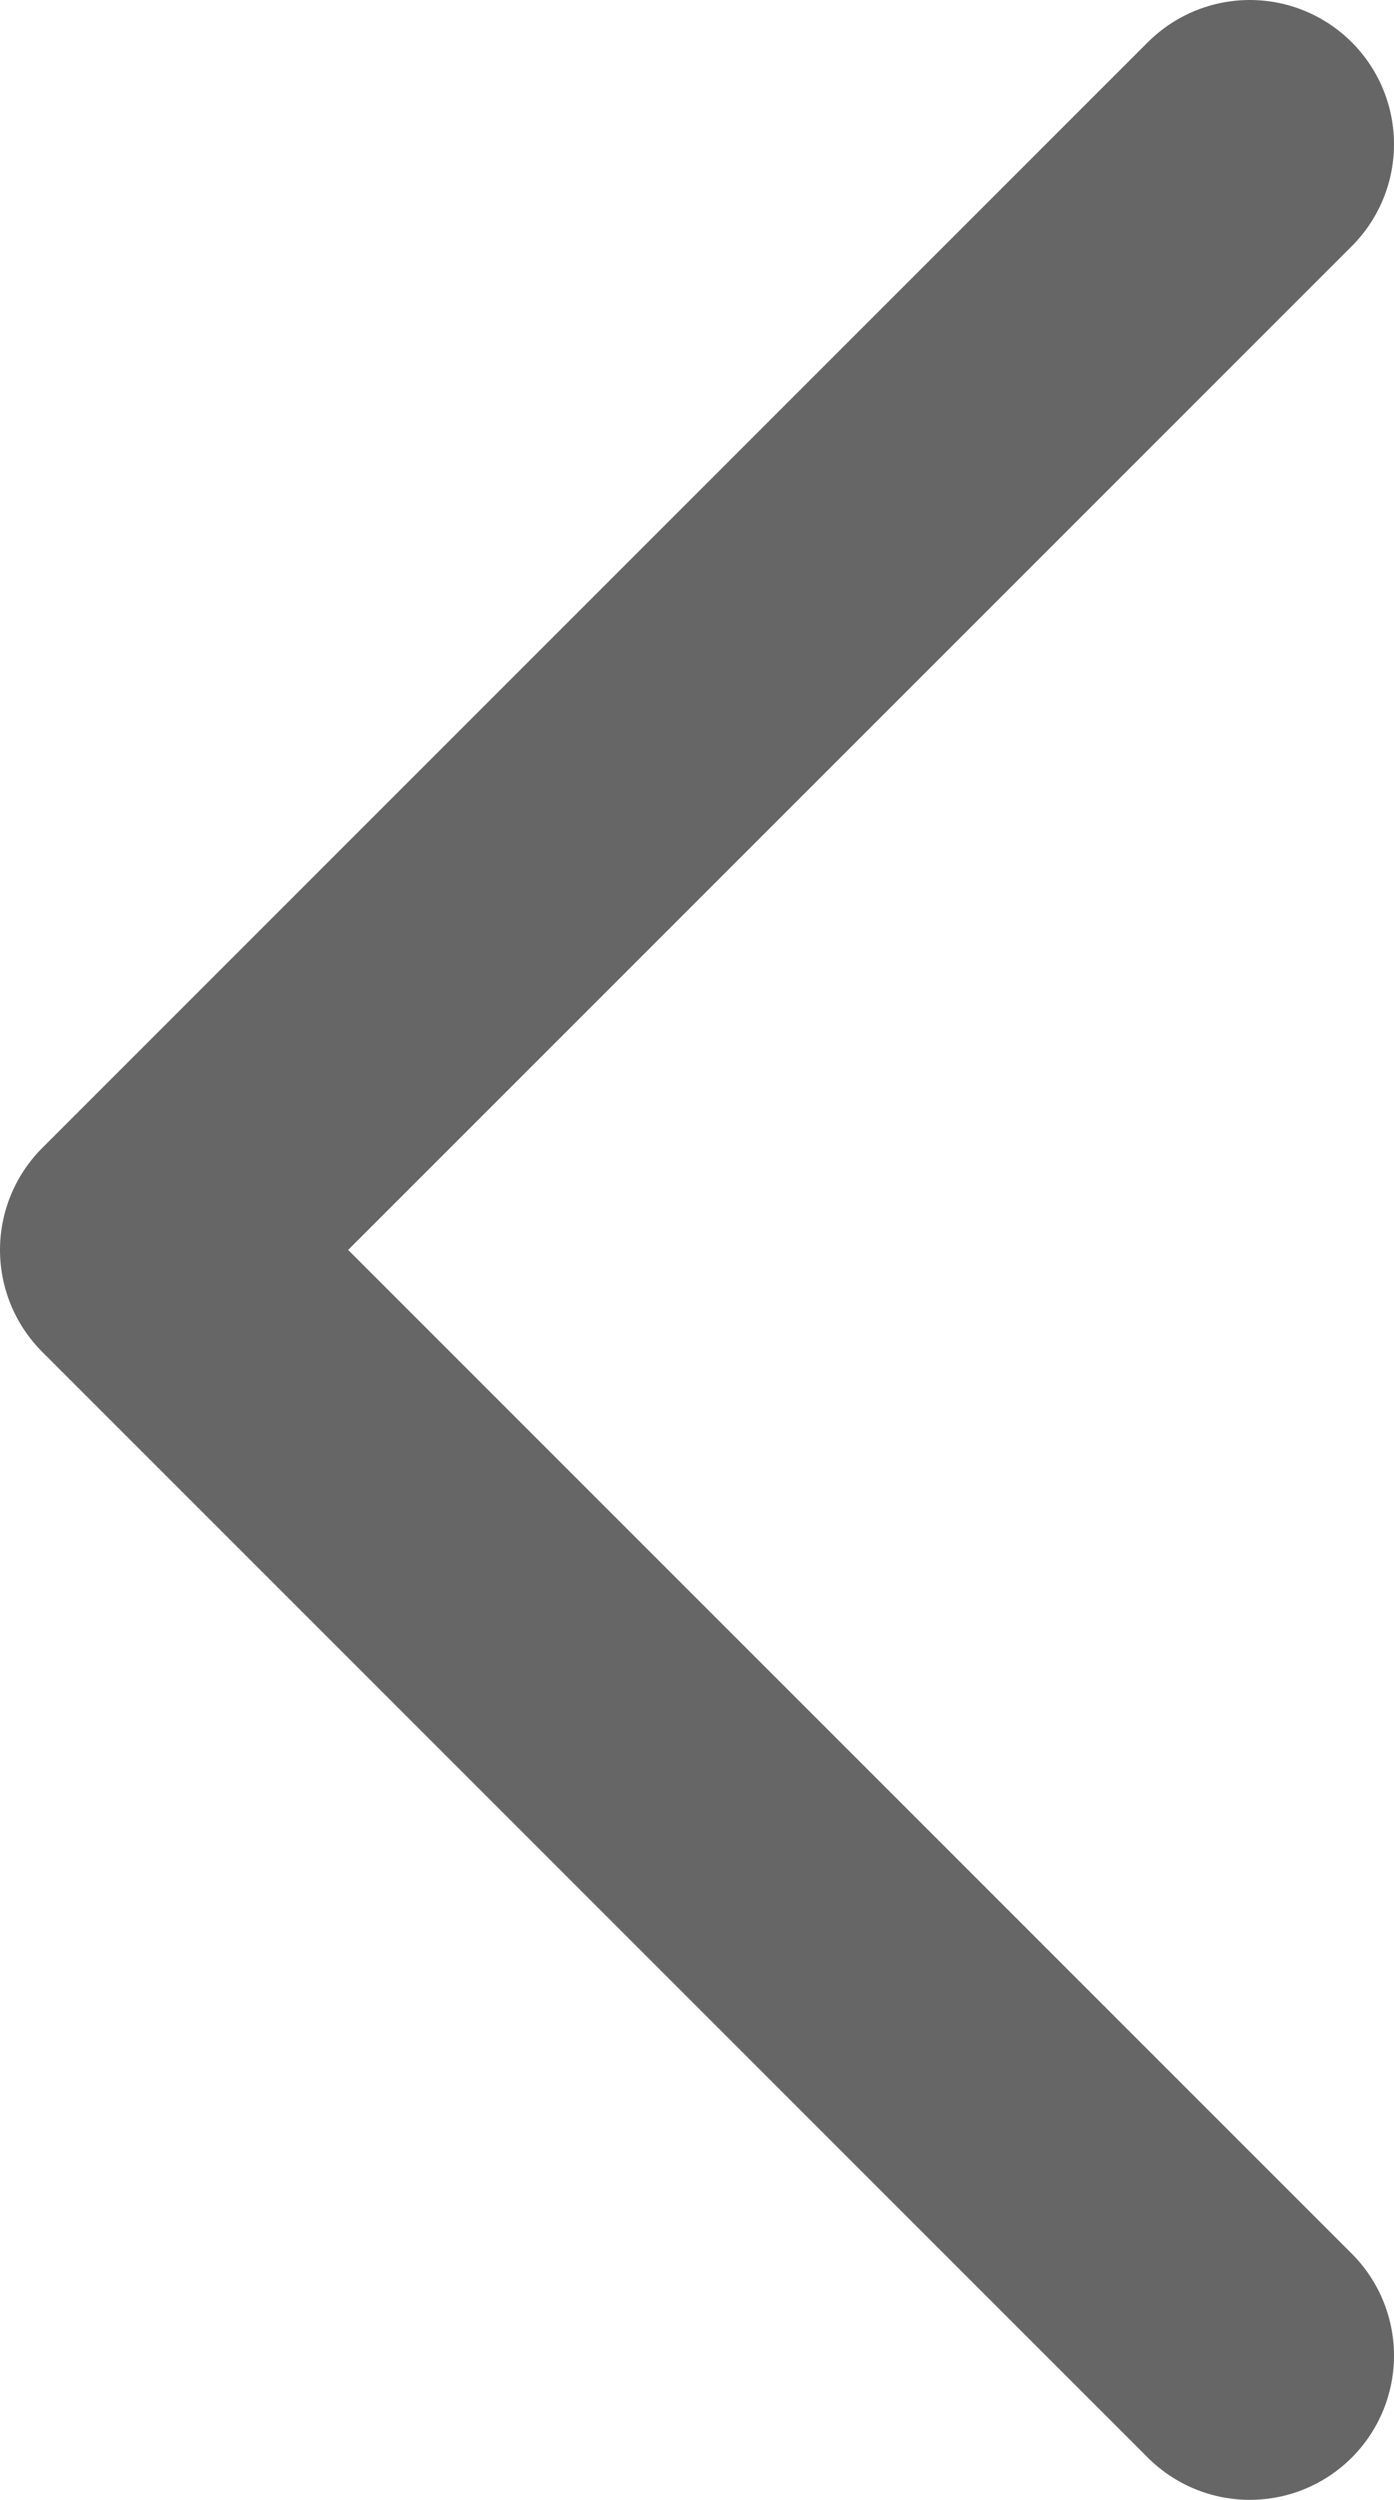 <svg width="29" height="52" viewBox="0 0 29 52" fill="none" xmlns="http://www.w3.org/2000/svg">
<path d="M26 3L3 26L26 49" stroke="#666666" stroke-width="6" stroke-linecap="round" stroke-linejoin="round"/>
</svg>

